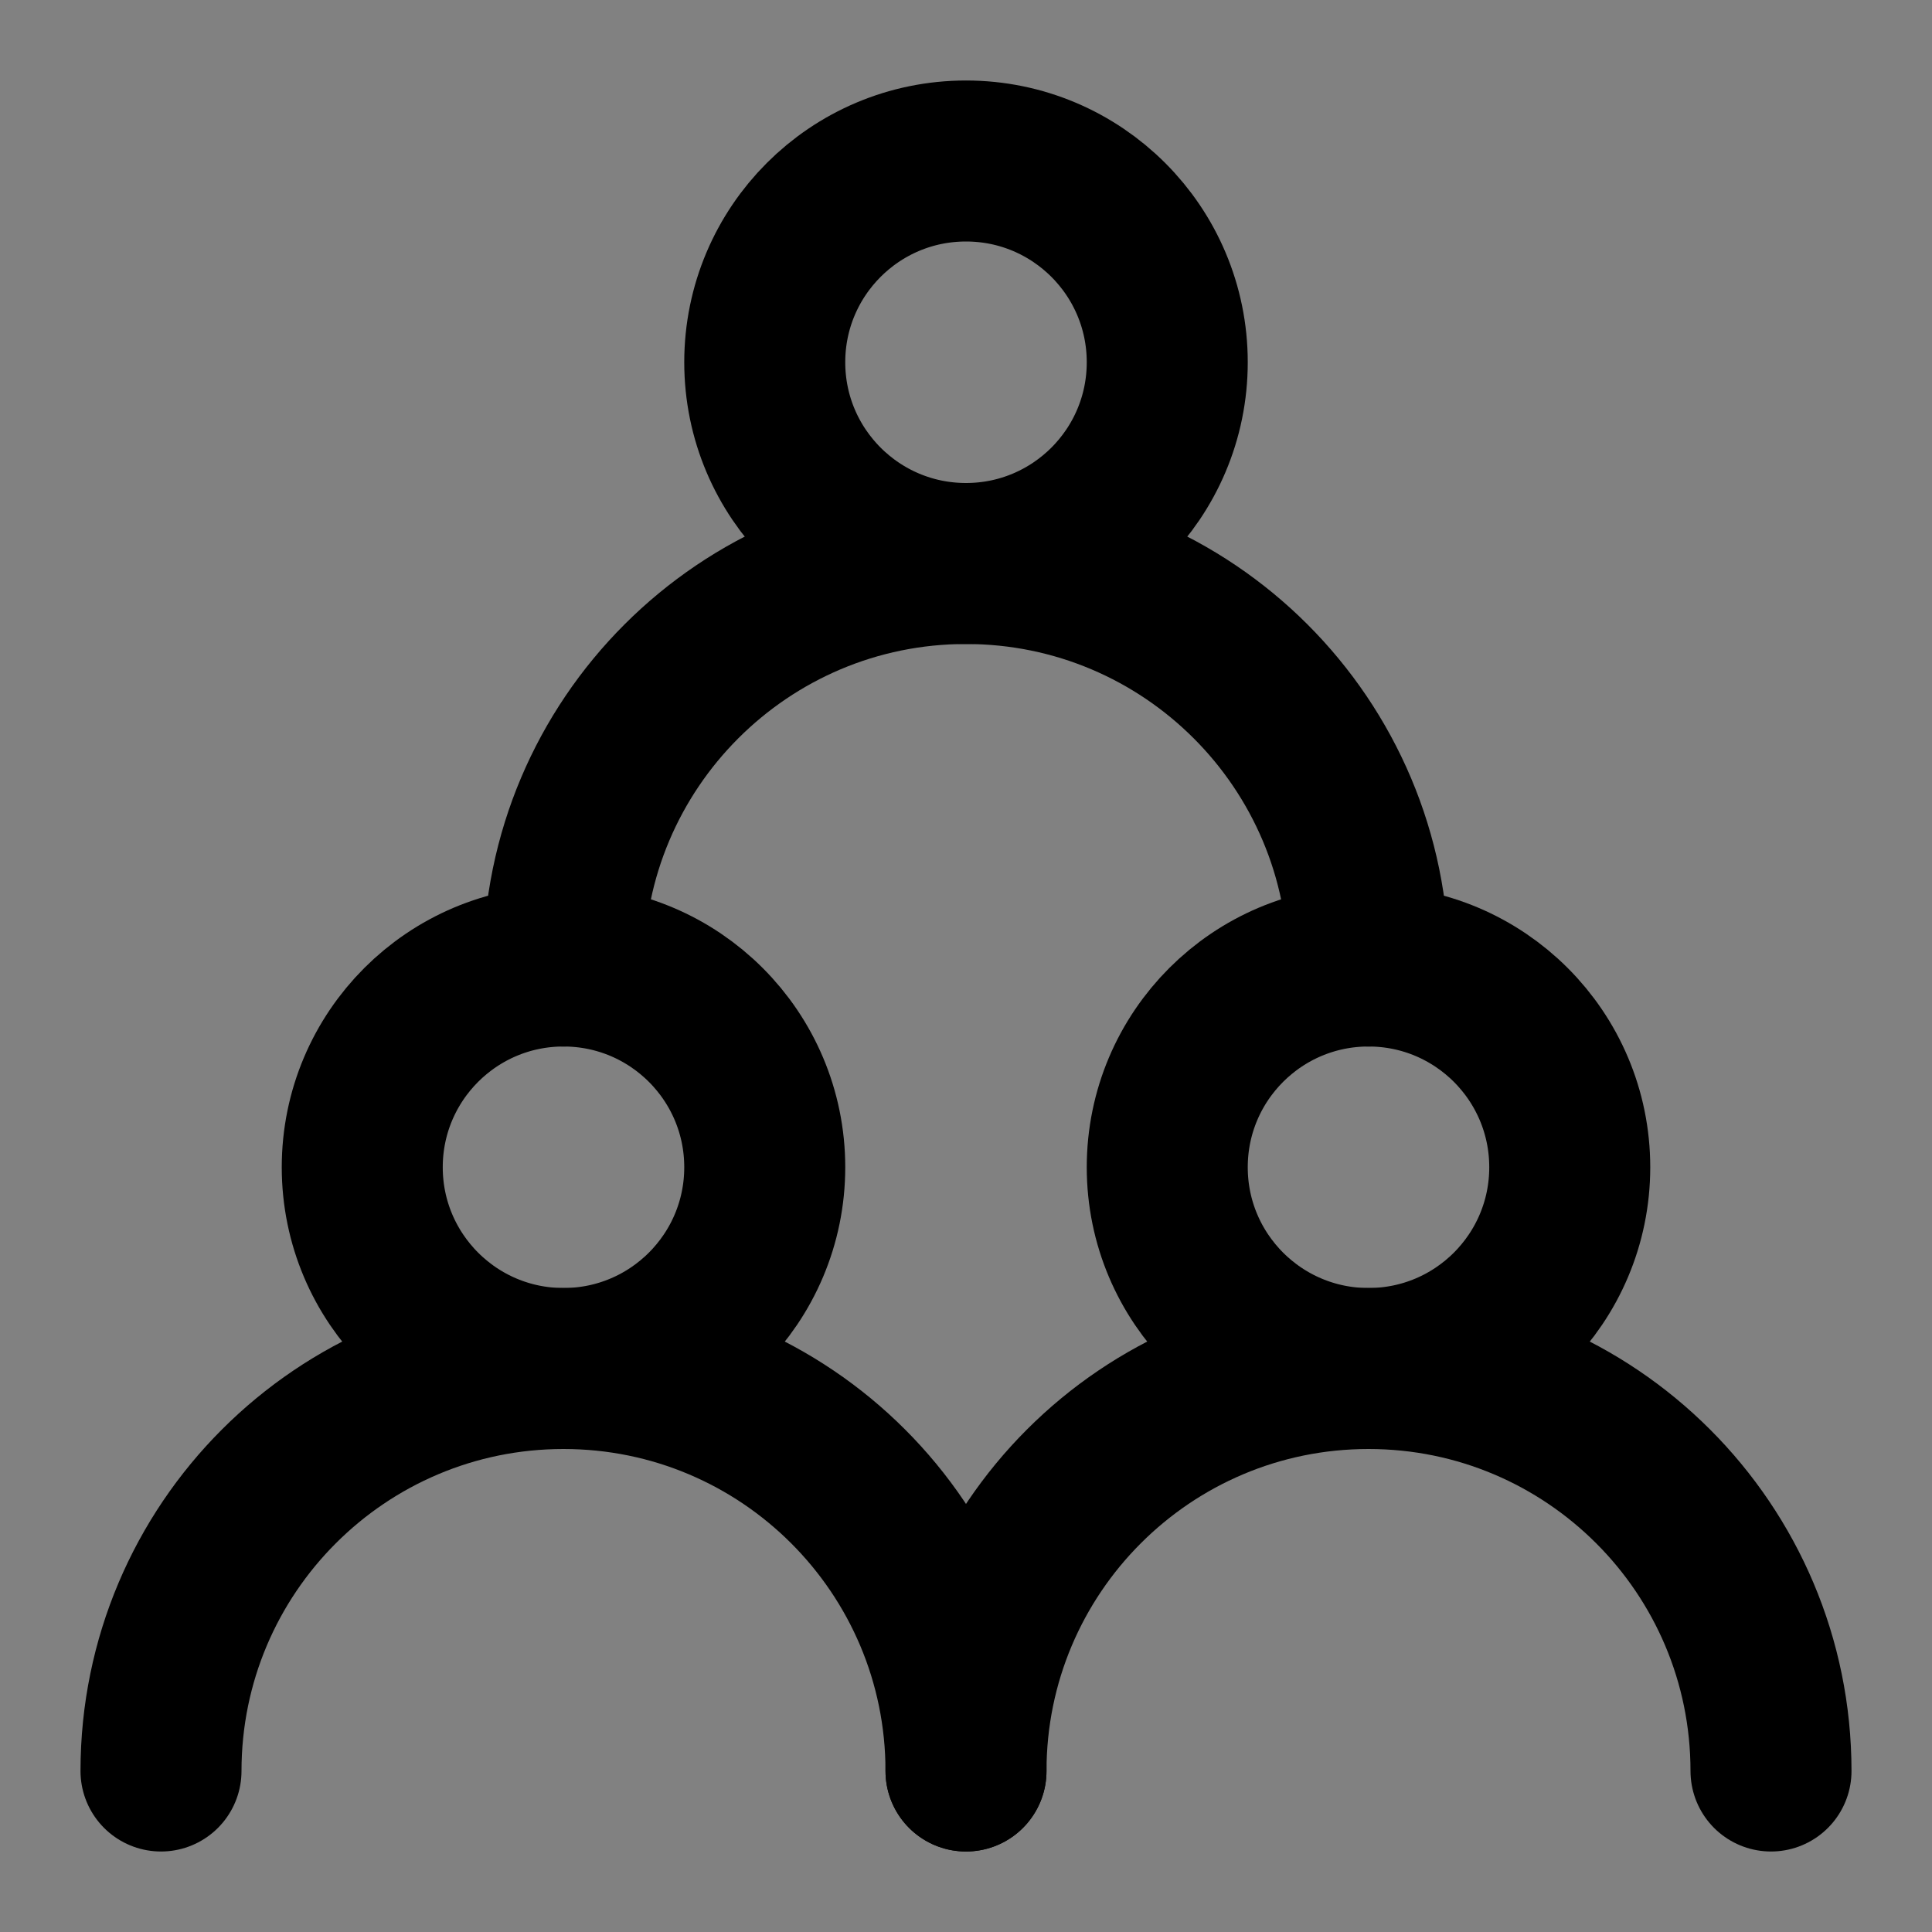 <?xml version="1.0" encoding="UTF-8"?><svg width="1em" height="1em" viewBox="0 0 48 48" fill="none" xmlns="http://www.w3.org/2000/svg"><rect x="0" y="0" width="48" height="48" fill="#808080" stroke="none"/><rect width="48" height="48" fill="white" fill-opacity="0.01"/><circle cx="14" cy="29" r="5" fill="none" stroke="currentColor" stroke-width="4" stroke-linecap="round" stroke-linejoin="round"/><circle cx="34" cy="29" r="5" fill="none" stroke="currentColor" stroke-width="4" stroke-linecap="round" stroke-linejoin="round"/><circle cx="24" cy="9" r="5" fill="none" stroke="currentColor" stroke-width="4" stroke-linecap="round" stroke-linejoin="round"/><path d="M24 44C24 38.477 19.523 34 14 34C8.477 34 4 38.477 4 44" stroke="currentColor" stroke-width="4" stroke-linecap="round" stroke-linejoin="round"/><path d="M44 44C44 38.477 39.523 34 34 34C28.477 34 24 38.477 24 44" stroke="currentColor" stroke-width="4" stroke-linecap="round" stroke-linejoin="round"/><path d="M34 24C34 18.477 29.523 14 24 14C18.477 14 14 18.477 14 24" stroke="currentColor" stroke-width="4" stroke-linecap="round" stroke-linejoin="round"/></svg>